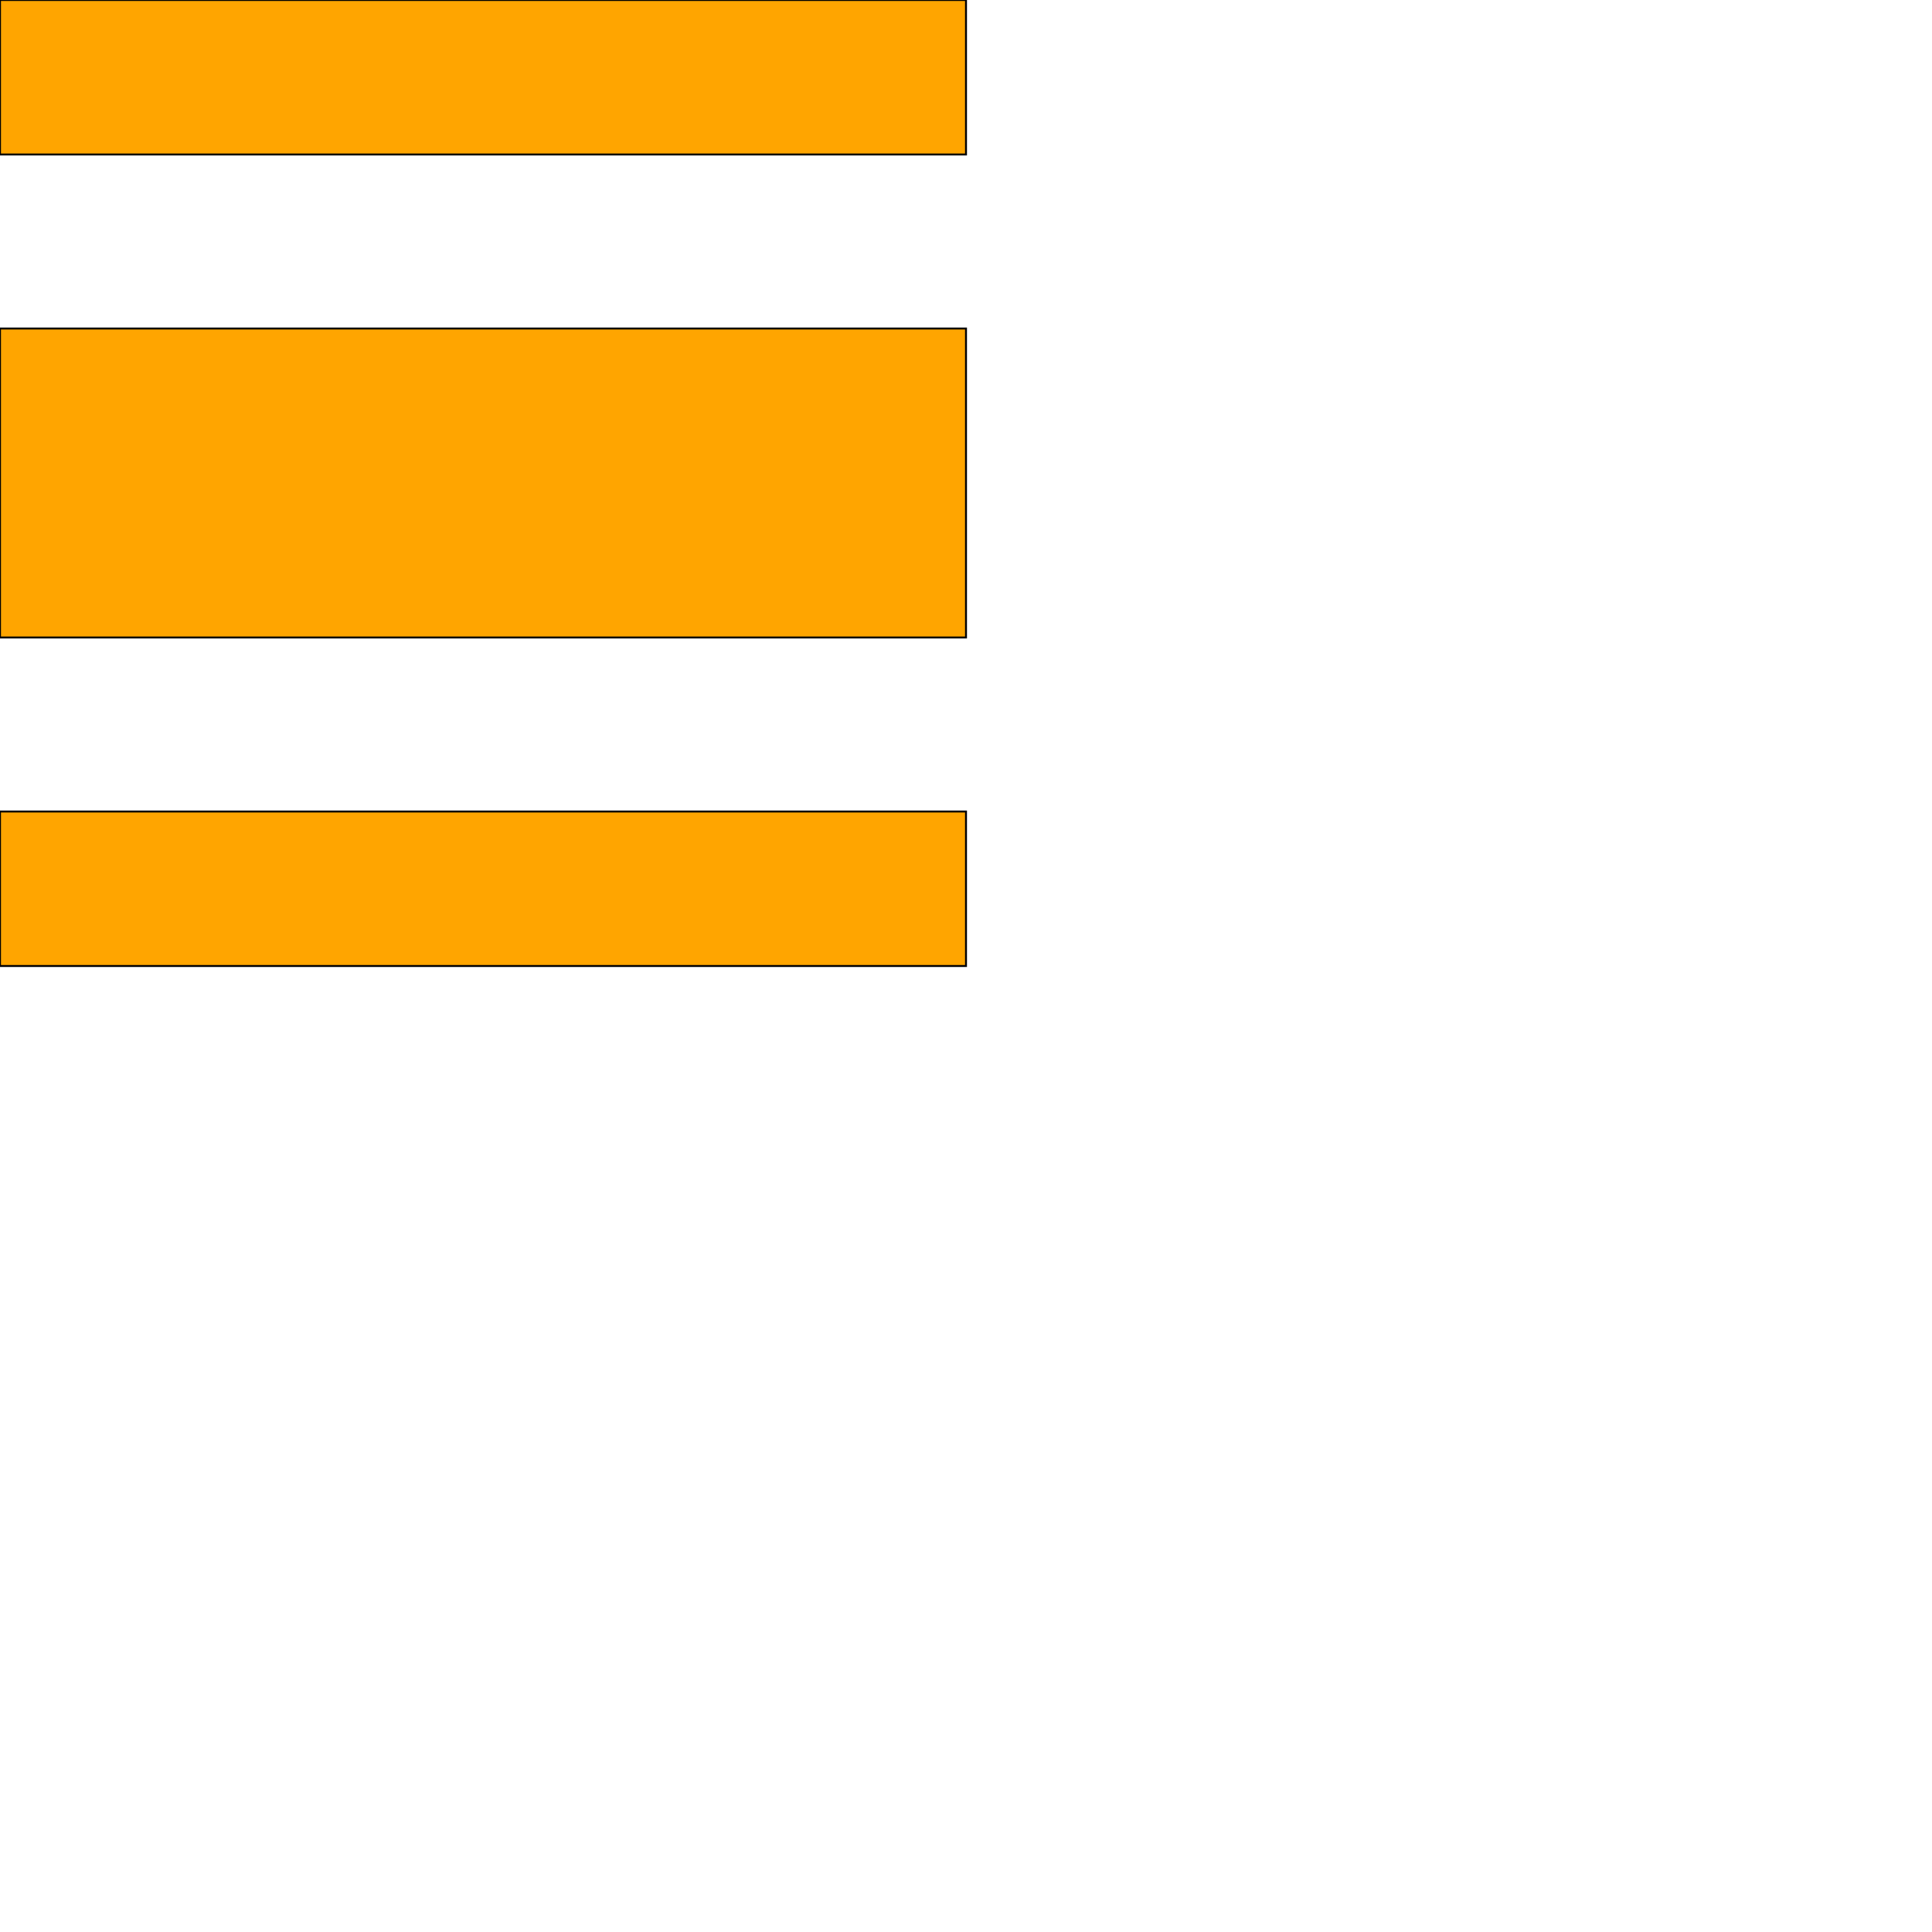 <?xml version="1.0" encoding="UTF-8" standalone="yes"?>
<!DOCTYPE svg PUBLIC "-//W3C//DTD SVG 1.0//EN" "http://www.w3.org/TR/2001/REC-SVG-20010904/DTD/svg10.dtd">
<svg height="2000" width="2000" xmlns="http://www.w3.org/2000/svg" xmlns:svg="http://www.w3.org/2000/svg" xmlns:xlink="http://www.w3.org/1999/xlink">
   <marker id="endArrow" markerHeight="8" markerUnits="strokeWidth" markerWidth="10" orient="auto" refX="1" refY="5" viewBox="0 0 10 10">
      <polyline fill="darkblue" points="0,0 10,5 0,10 1,5" />
   </marker>
   <path d="M 1000 1000 -0 1000 -0 840.074 1000 840.074 z " style="fill: orange; stroke: black; stroke-width: 0; fill-type: evenodd"  fill-opacity="1" />
   <path d="M 1000 1000 -0 1000 -0 840.074 1000 840.074 z" style="fill: none; stroke: black; stroke-width: 2; fill-type: evenodd"  fill-opacity="1" />
   <path d="M 1000 659.926 -0 659.926 -0 340.074 1000 340.074 z " style="fill: orange; stroke: black; stroke-width: 0; fill-type: evenodd"  fill-opacity="1" />
   <path d="M 1000 659.926 -0 659.926 -0 340.074 1000 340.074 z" style="fill: none; stroke: black; stroke-width: 2; fill-type: evenodd"  fill-opacity="1" />
   <path d="M 1000 159.926 -0 159.926 -0 -0 1000 -0 z " style="fill: orange; stroke: black; stroke-width: 0; fill-type: evenodd"  fill-opacity="1" />
   <path d="M 1000 159.926 -0 159.926 -0 -0 1000 -0 z" style="fill: none; stroke: black; stroke-width: 2; fill-type: evenodd"  fill-opacity="1" />
</svg>
